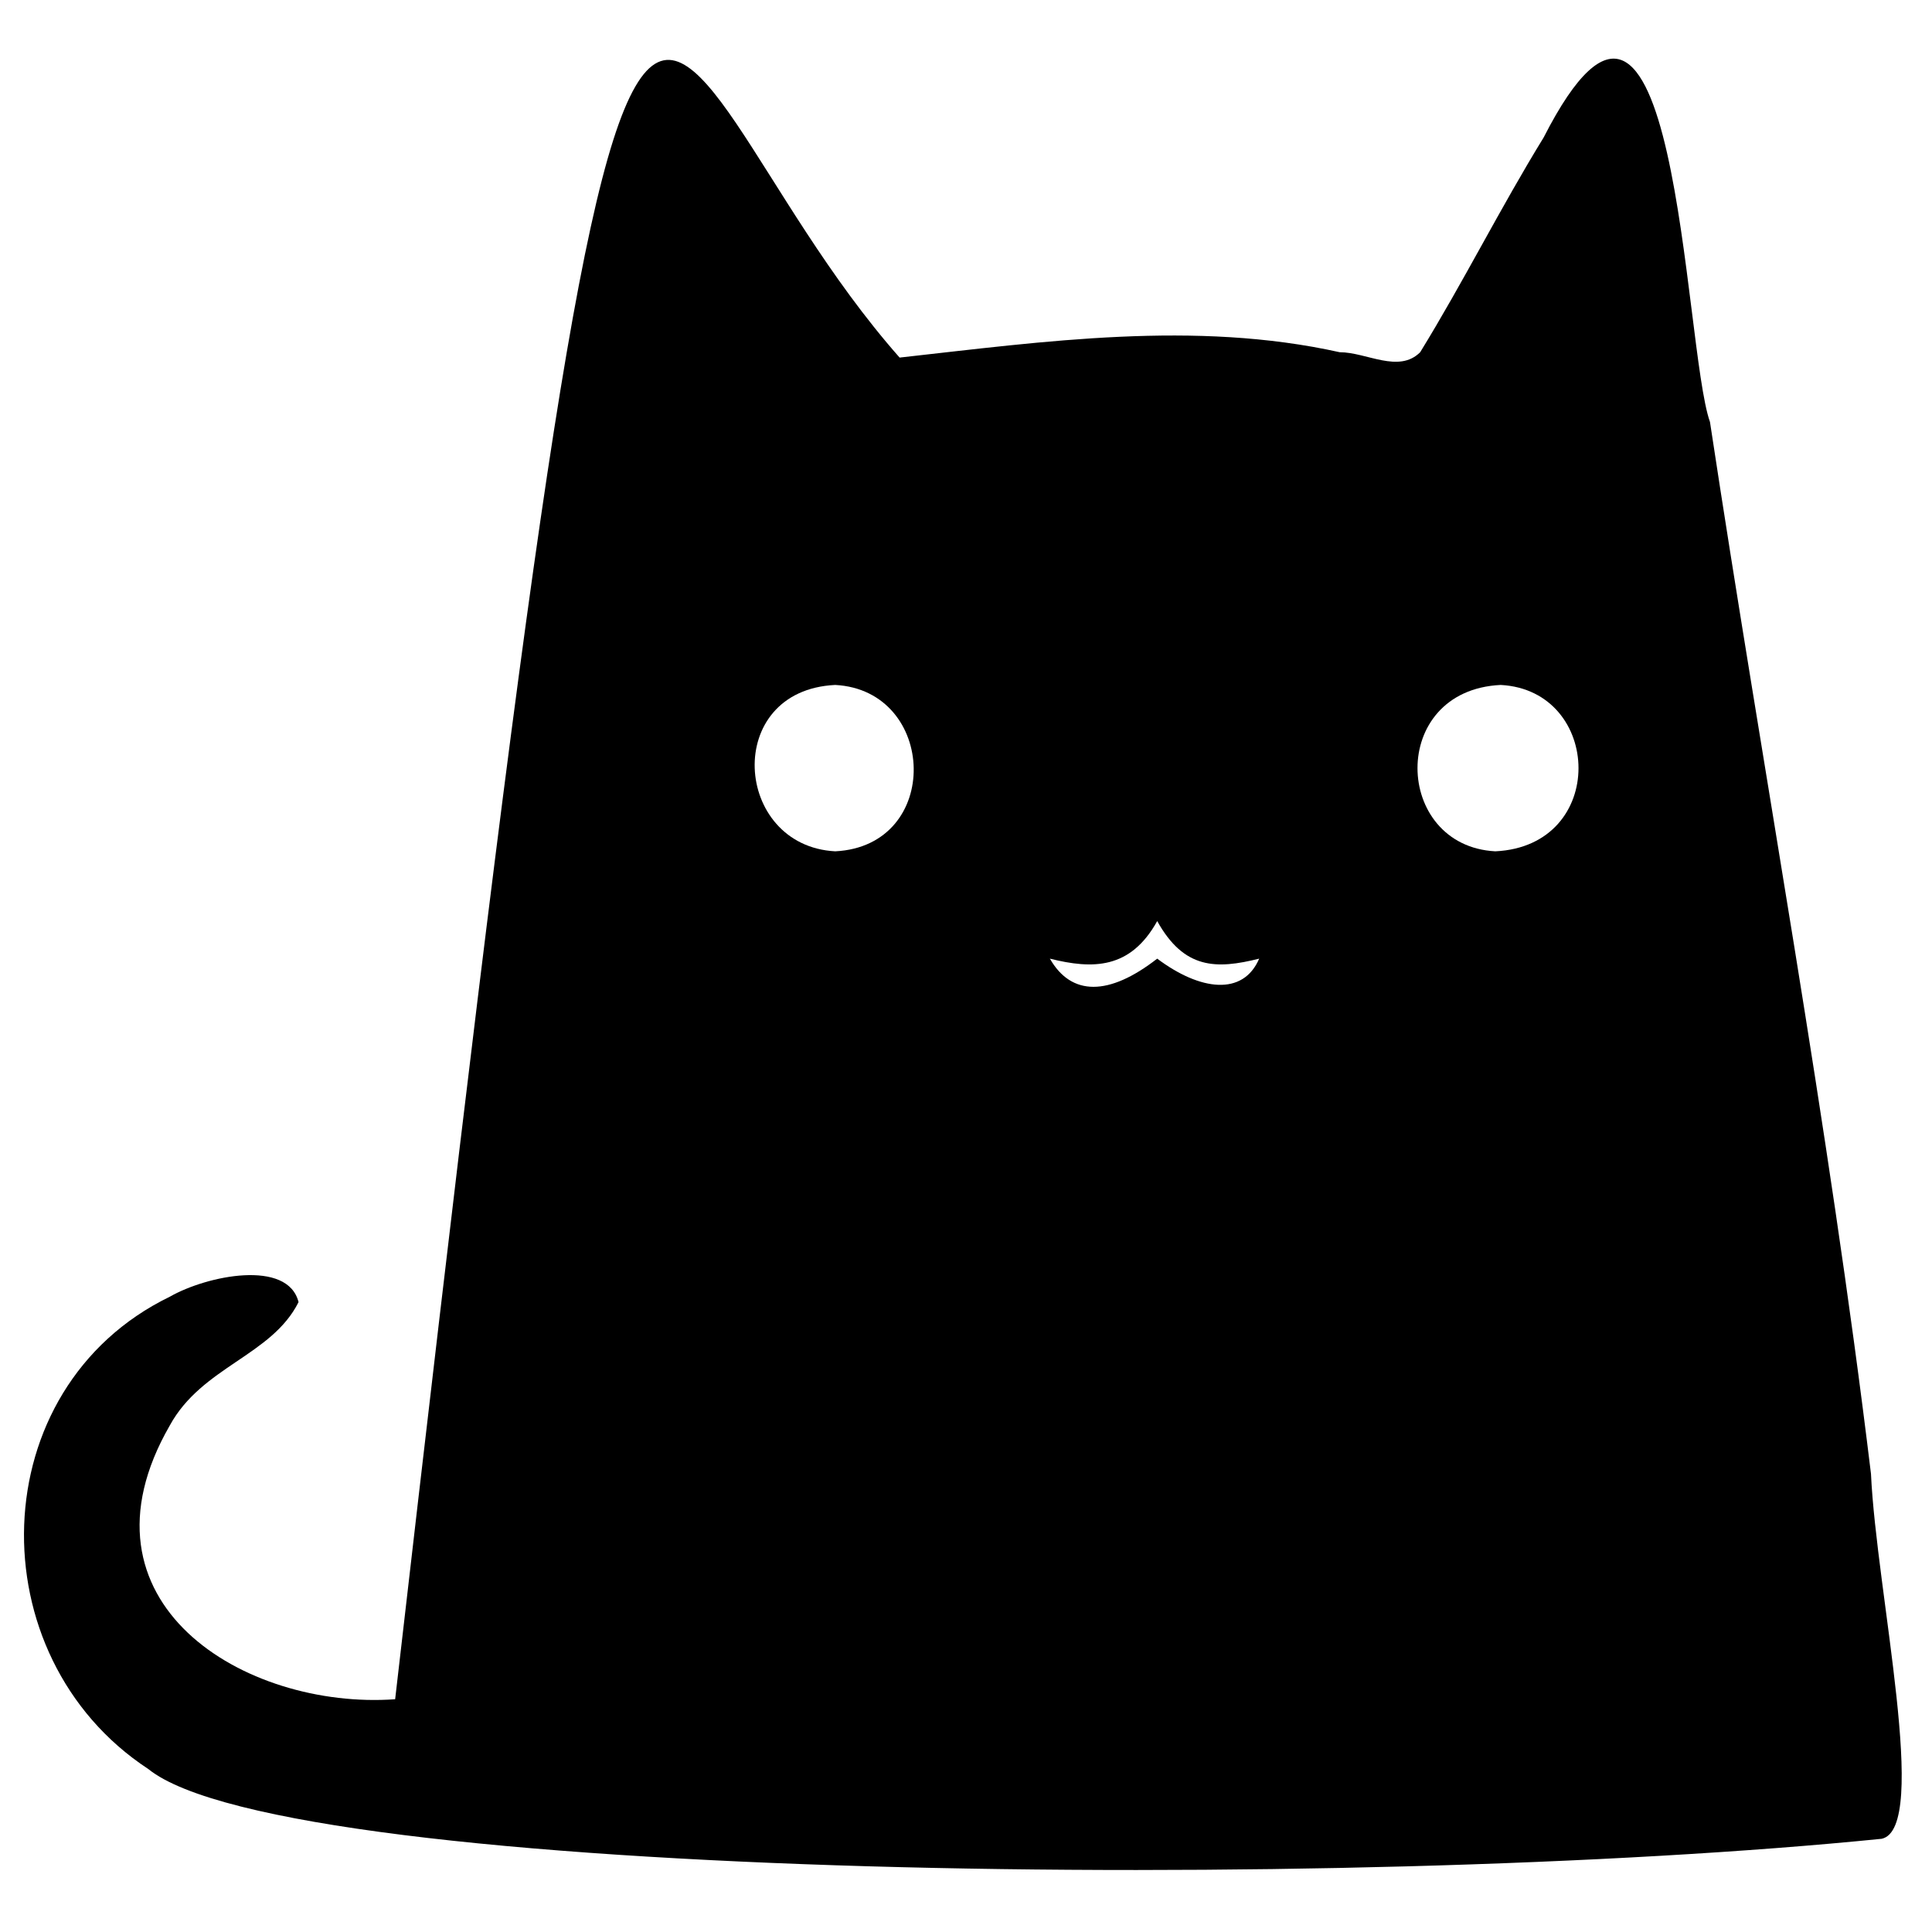 <?xml version="1.0" encoding="utf-8" standalone="no"?><svg xmlns:android="http://schemas.android.com/apk/res/android" height="36.0" width="36.0" xmlns="http://www.w3.org/2000/svg">
    <path d="M 7.363 31.663 C 12.063 -9.137 11.463 0.663 16.763 6.663 C 19.463 6.363 22.263 5.963 24.963 6.563 C 25.463 6.563 26.063 6.963 26.463 6.563 C 27.263 5.263 27.963 3.863 28.763 2.563 C 31.263 -2.337 31.363 6.463 31.863 7.863 C 32.863 14.463 34.063 20.863 34.863 27.463 C 34.963 29.663 35.963 34.063 35.063 34.263 C 25.163 35.263 5.363 35.063 2.763 32.963 C -0.437 30.863 -0.337 25.863 3.163 24.163 C 3.863 23.763 5.363 23.463 5.563 24.263 C 5.063 25.263 3.763 25.463 3.163 26.563 C 1.263 29.863 4.563 31.863 7.363 31.663 Z M 15.563 12.763 C 13.463 12.863 13.663 15.763 15.563 15.863 C 17.563 15.763 17.463 12.863 15.563 12.763 Z M 27.863 15.863 C 29.963 15.763 29.863 12.863 27.963 12.763 C 25.863 12.863 25.963 15.763 27.863 15.863 Z M 19.563 17.863 C 19.963 18.563 20.663 18.563 21.563 17.863 C 22.363 18.463 23.163 18.563 23.463 17.863 C 22.663 18.063 22.063 18.063 21.563 17.163 C 21.063 18.063 20.363 18.063 19.563 17.863 Z" fill="#000000" fill-opacity="1.0"/>
</svg>